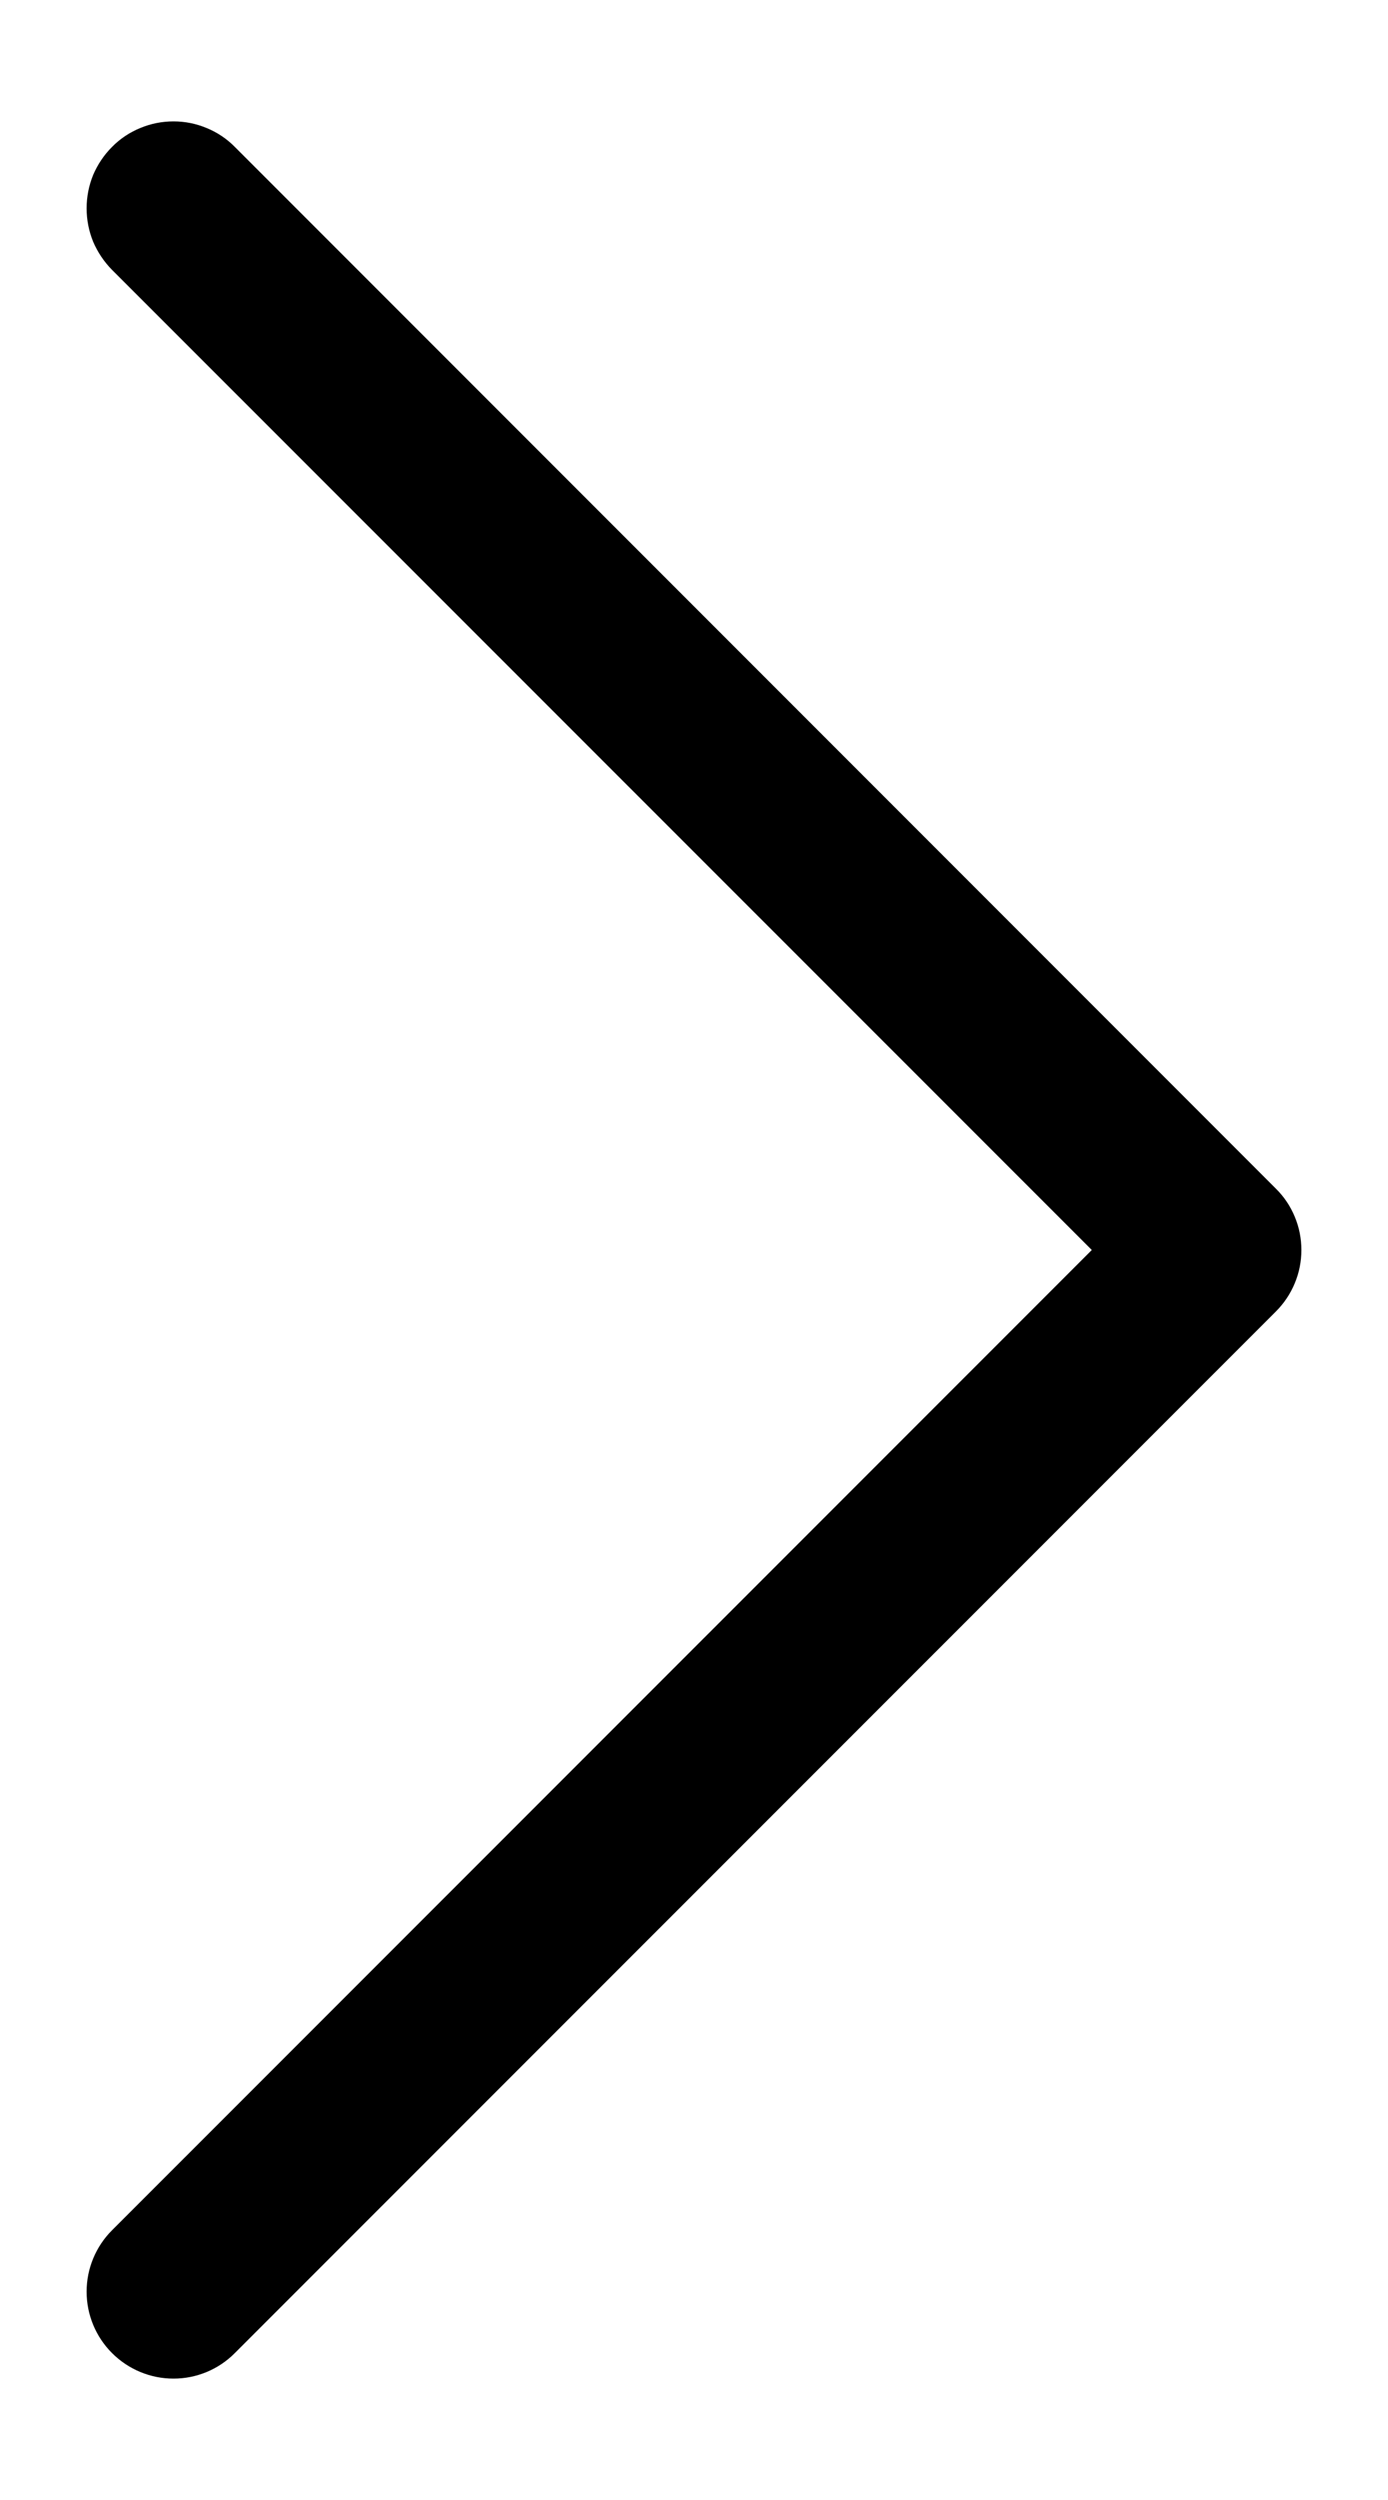 <svg viewBox="0 0 10 18" fill="none" xmlns="http://www.w3.org/2000/svg">
<path fill-rule="evenodd" clip-rule="evenodd" d="M0.807 1.058C0.749 1.116 0.703 1.185 0.671 1.26C0.64 1.336 0.624 1.418 0.624 1.5C0.624 1.582 0.64 1.664 0.671 1.74C0.703 1.815 0.749 1.884 0.807 1.943L7.866 9L0.807 16.058C0.69 16.175 0.624 16.334 0.624 16.5C0.624 16.666 0.69 16.825 0.807 16.942C0.925 17.06 1.084 17.126 1.25 17.126C1.416 17.126 1.575 17.06 1.692 16.942L9.192 9.443C9.251 9.384 9.297 9.315 9.328 9.24C9.36 9.164 9.376 9.082 9.376 9C9.376 8.918 9.36 8.836 9.328 8.76C9.297 8.685 9.251 8.616 9.192 8.558L1.692 1.058C1.634 0.999 1.565 0.953 1.489 0.922C1.413 0.89 1.332 0.874 1.25 0.874C1.168 0.874 1.086 0.89 1.01 0.922C0.934 0.953 0.865 0.999 0.807 1.058Z" fill="currentColor"/>
</svg>
